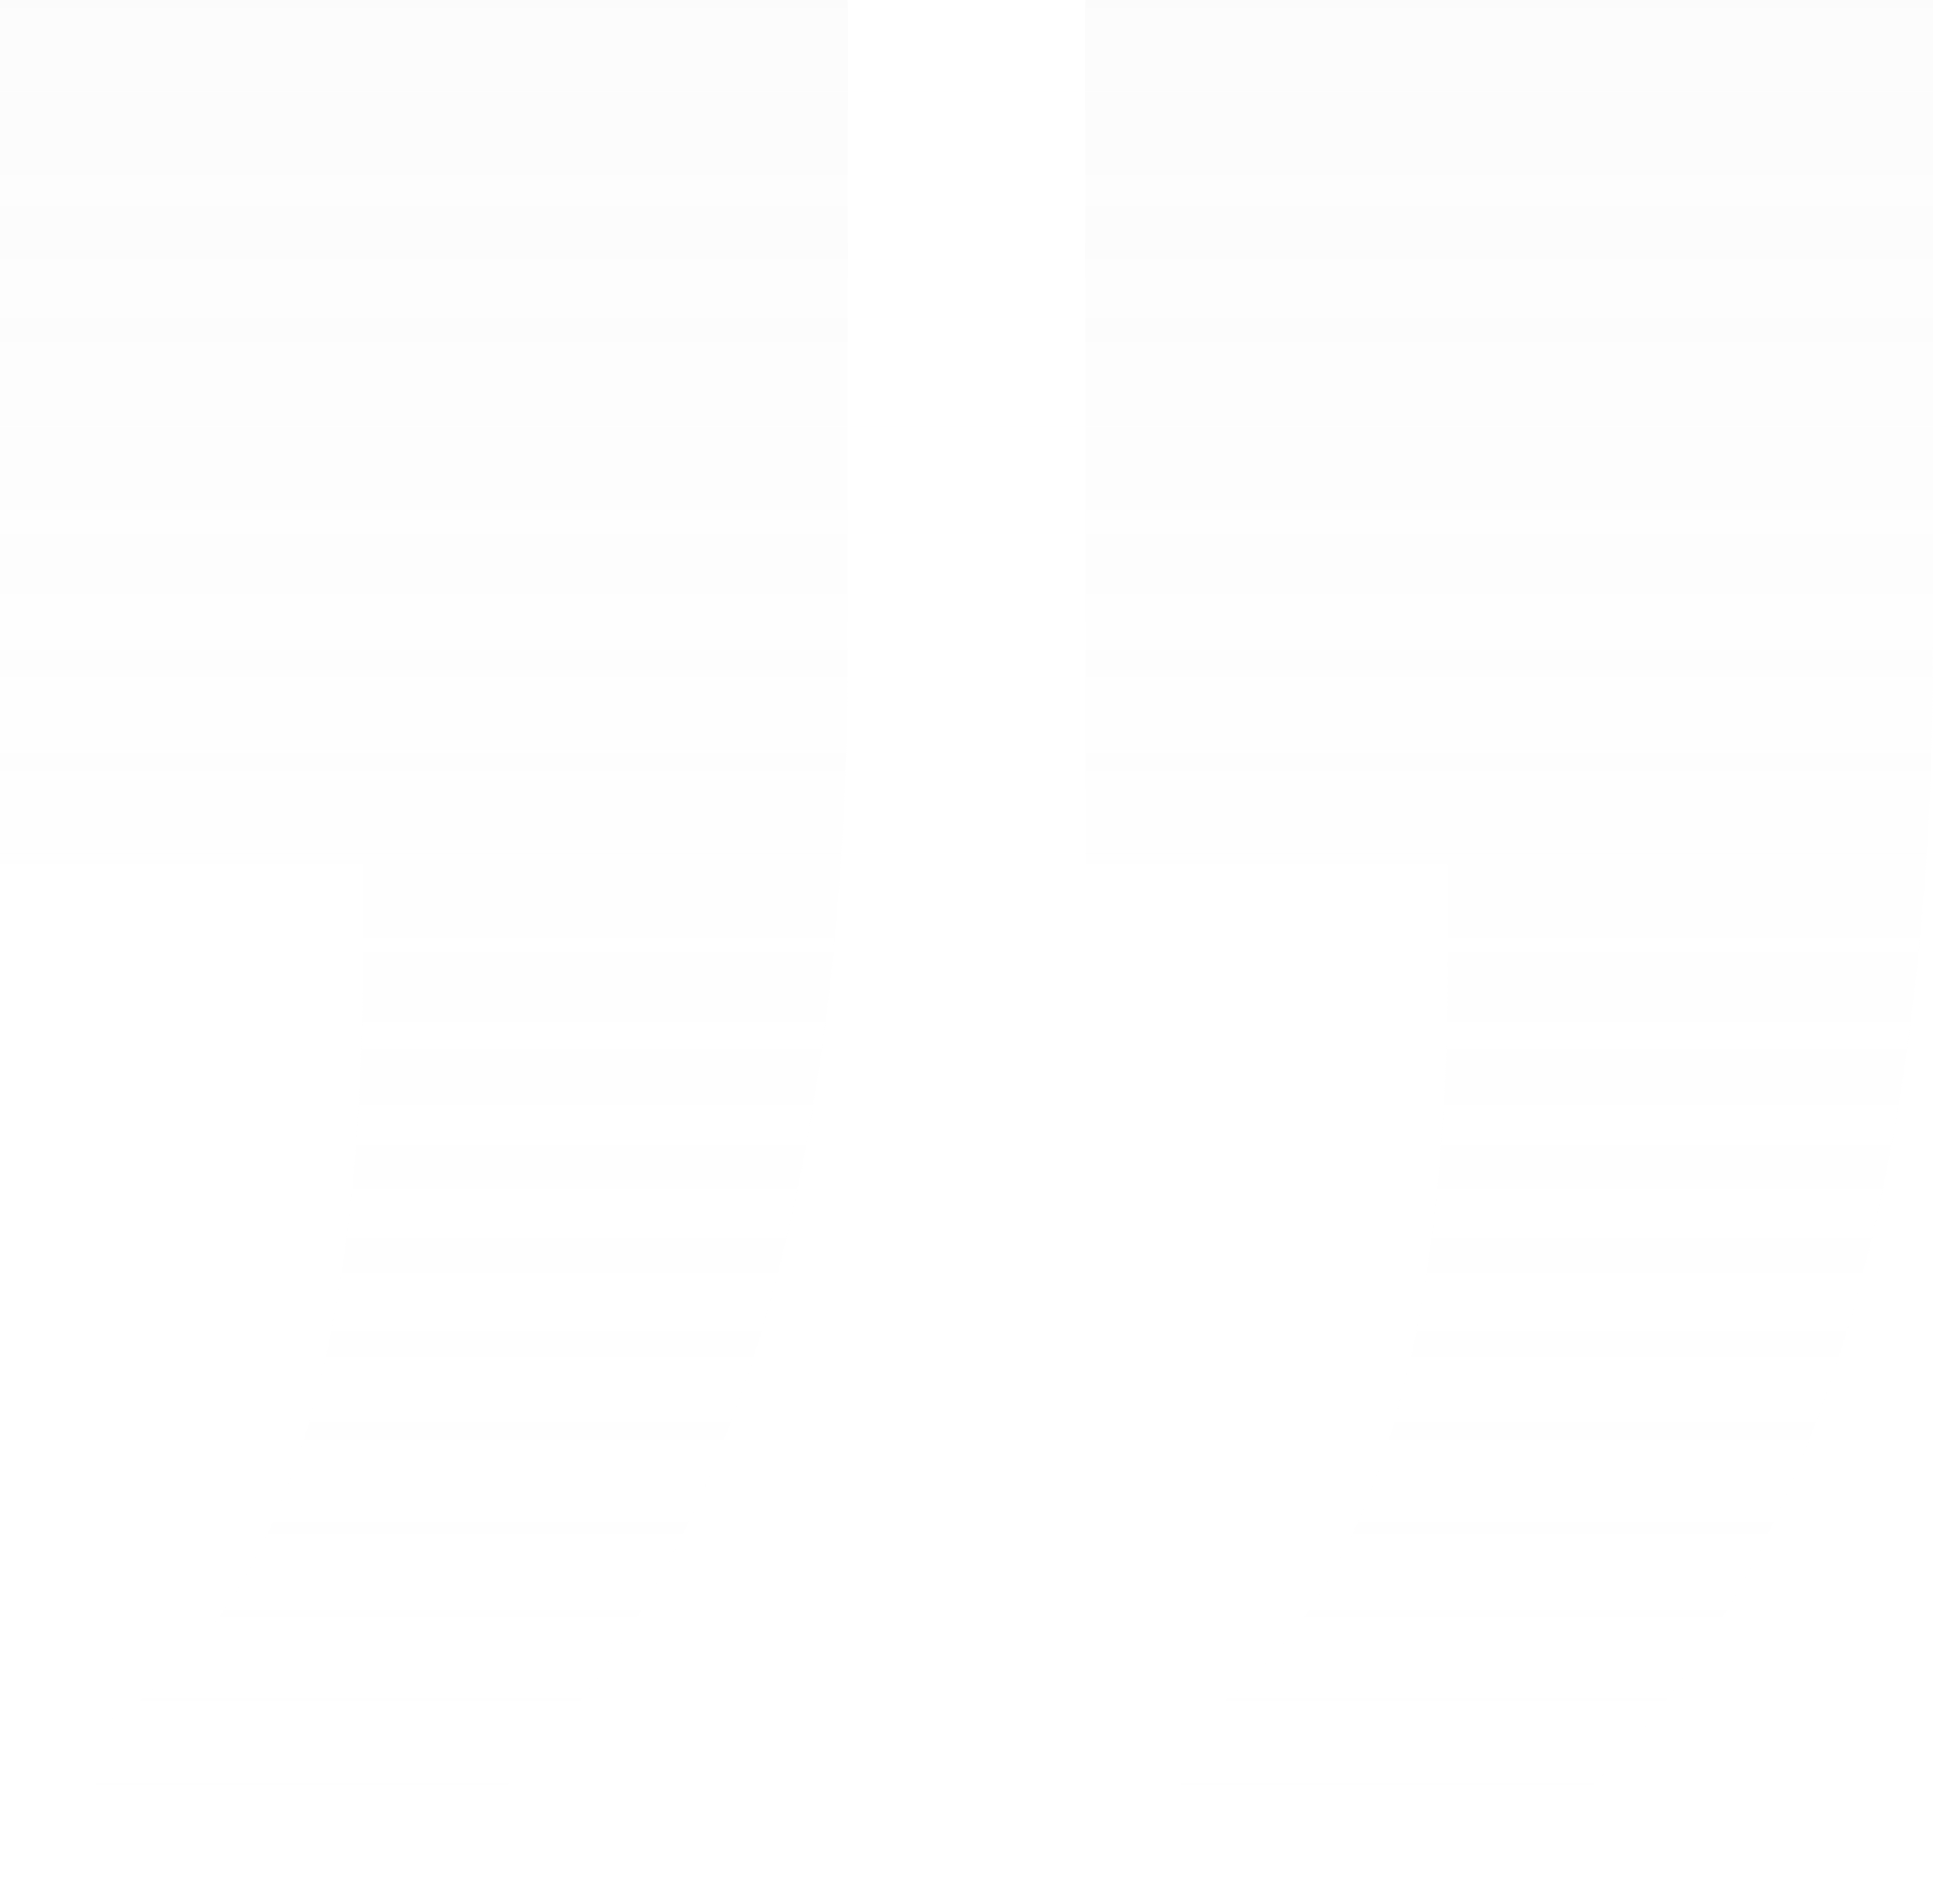 <?xml version="1.0" encoding="UTF-8"?>
<svg width="342px" height="337px" viewBox="0 0 342 337" version="1.1" xmlns="http://www.w3.org/2000/svg" xmlns:xlink="http://www.w3.org/1999/xlink">
    <!-- Generator: sketchtool 53.2 (72643) - https://sketchapp.com -->
    <title>0E3A9EBB-8D2B-4E49-9945-9A113786529F</title>
    <desc>Created with sketchtool.</desc>
    <defs>
        <linearGradient x1="50%" y1="5.521%" x2="50%" y2="100%" id="linearGradient-1">
            <stop stop-color="#FFFFFF" stop-opacity="0" offset="0%"></stop>
            <stop stop-color="#DADADA" stop-opacity="0.807" offset="100%"></stop>
        </linearGradient>
    </defs>
    <g id="ui-27/3/19" stroke="none" stroke-width="1" fill="none" fill-rule="evenodd" opacity="0.112">
        <g id="homepage" transform="translate(-126, -6956)" fill="url(#linearGradient-1)" fill-rule="nonzero">
            <path d="M451.108,6956 L451.108,7007 C435.342,7015.73 423.518,7031.466 415.635,7054.209 C407.752,7076.953 403.811,7106.932 403.811,7144.149 L403.811,7160 L468,7160 L468,7313 L318,7313 L318,7198.595 C318,7129.216 329.036,7074.311 351.108,7033.878 C373.18,6993.446 406.513,6967.487 451.108,6956 Z M259.108,6956 L259.108,7007 C243.342,7015.73 231.518,7031.466 223.635,7054.209 C215.752,7076.953 211.811,7106.932 211.811,7144.149 L211.811,7160 L276,7160 L276,7313 L126,7313 L126,7198.595 C126,7129.216 137.036,7074.311 159.108,7033.878 C181.18,6993.446 214.513,6967.487 259.108,6956 Z" id="“-copy-2" transform="translate(297, 7134.5) rotate(-180) translate(-297, -7134.5) "></path>
        </g>
    </g>
</svg>